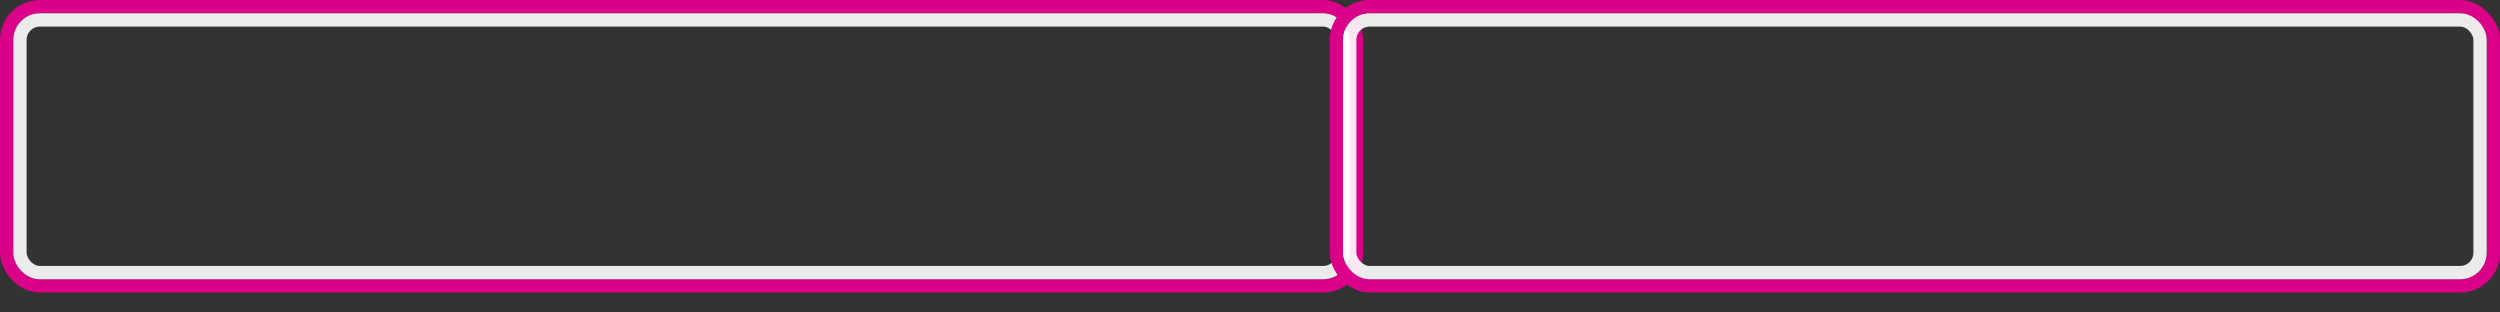 <svg width="376" height="47" viewBox="0 0 376 47" fill="none" xmlns="http://www.w3.org/2000/svg">
<rect x="0" y="0" width="376" height="47" fill="#333333" stroke="none"/>
<rect x="1" y="1" width="203" height="42" rx="5" stroke="#DA0087" stroke-width="2" stroke-linecap="square"/>
<rect x="3" y="3" width="199" height="38" rx="3" stroke="white" stroke-opacity="0.9" stroke-width="2" stroke-linecap="square"/>
<rect x="201" y="1" width="174" height="42" rx="5" stroke="#DA0087" stroke-width="2" stroke-linecap="square"/>
<rect x="203" y="3" width="170" height="38" rx="3" stroke="white" stroke-opacity="0.9" stroke-width="2" stroke-linecap="square"/>
</svg>
